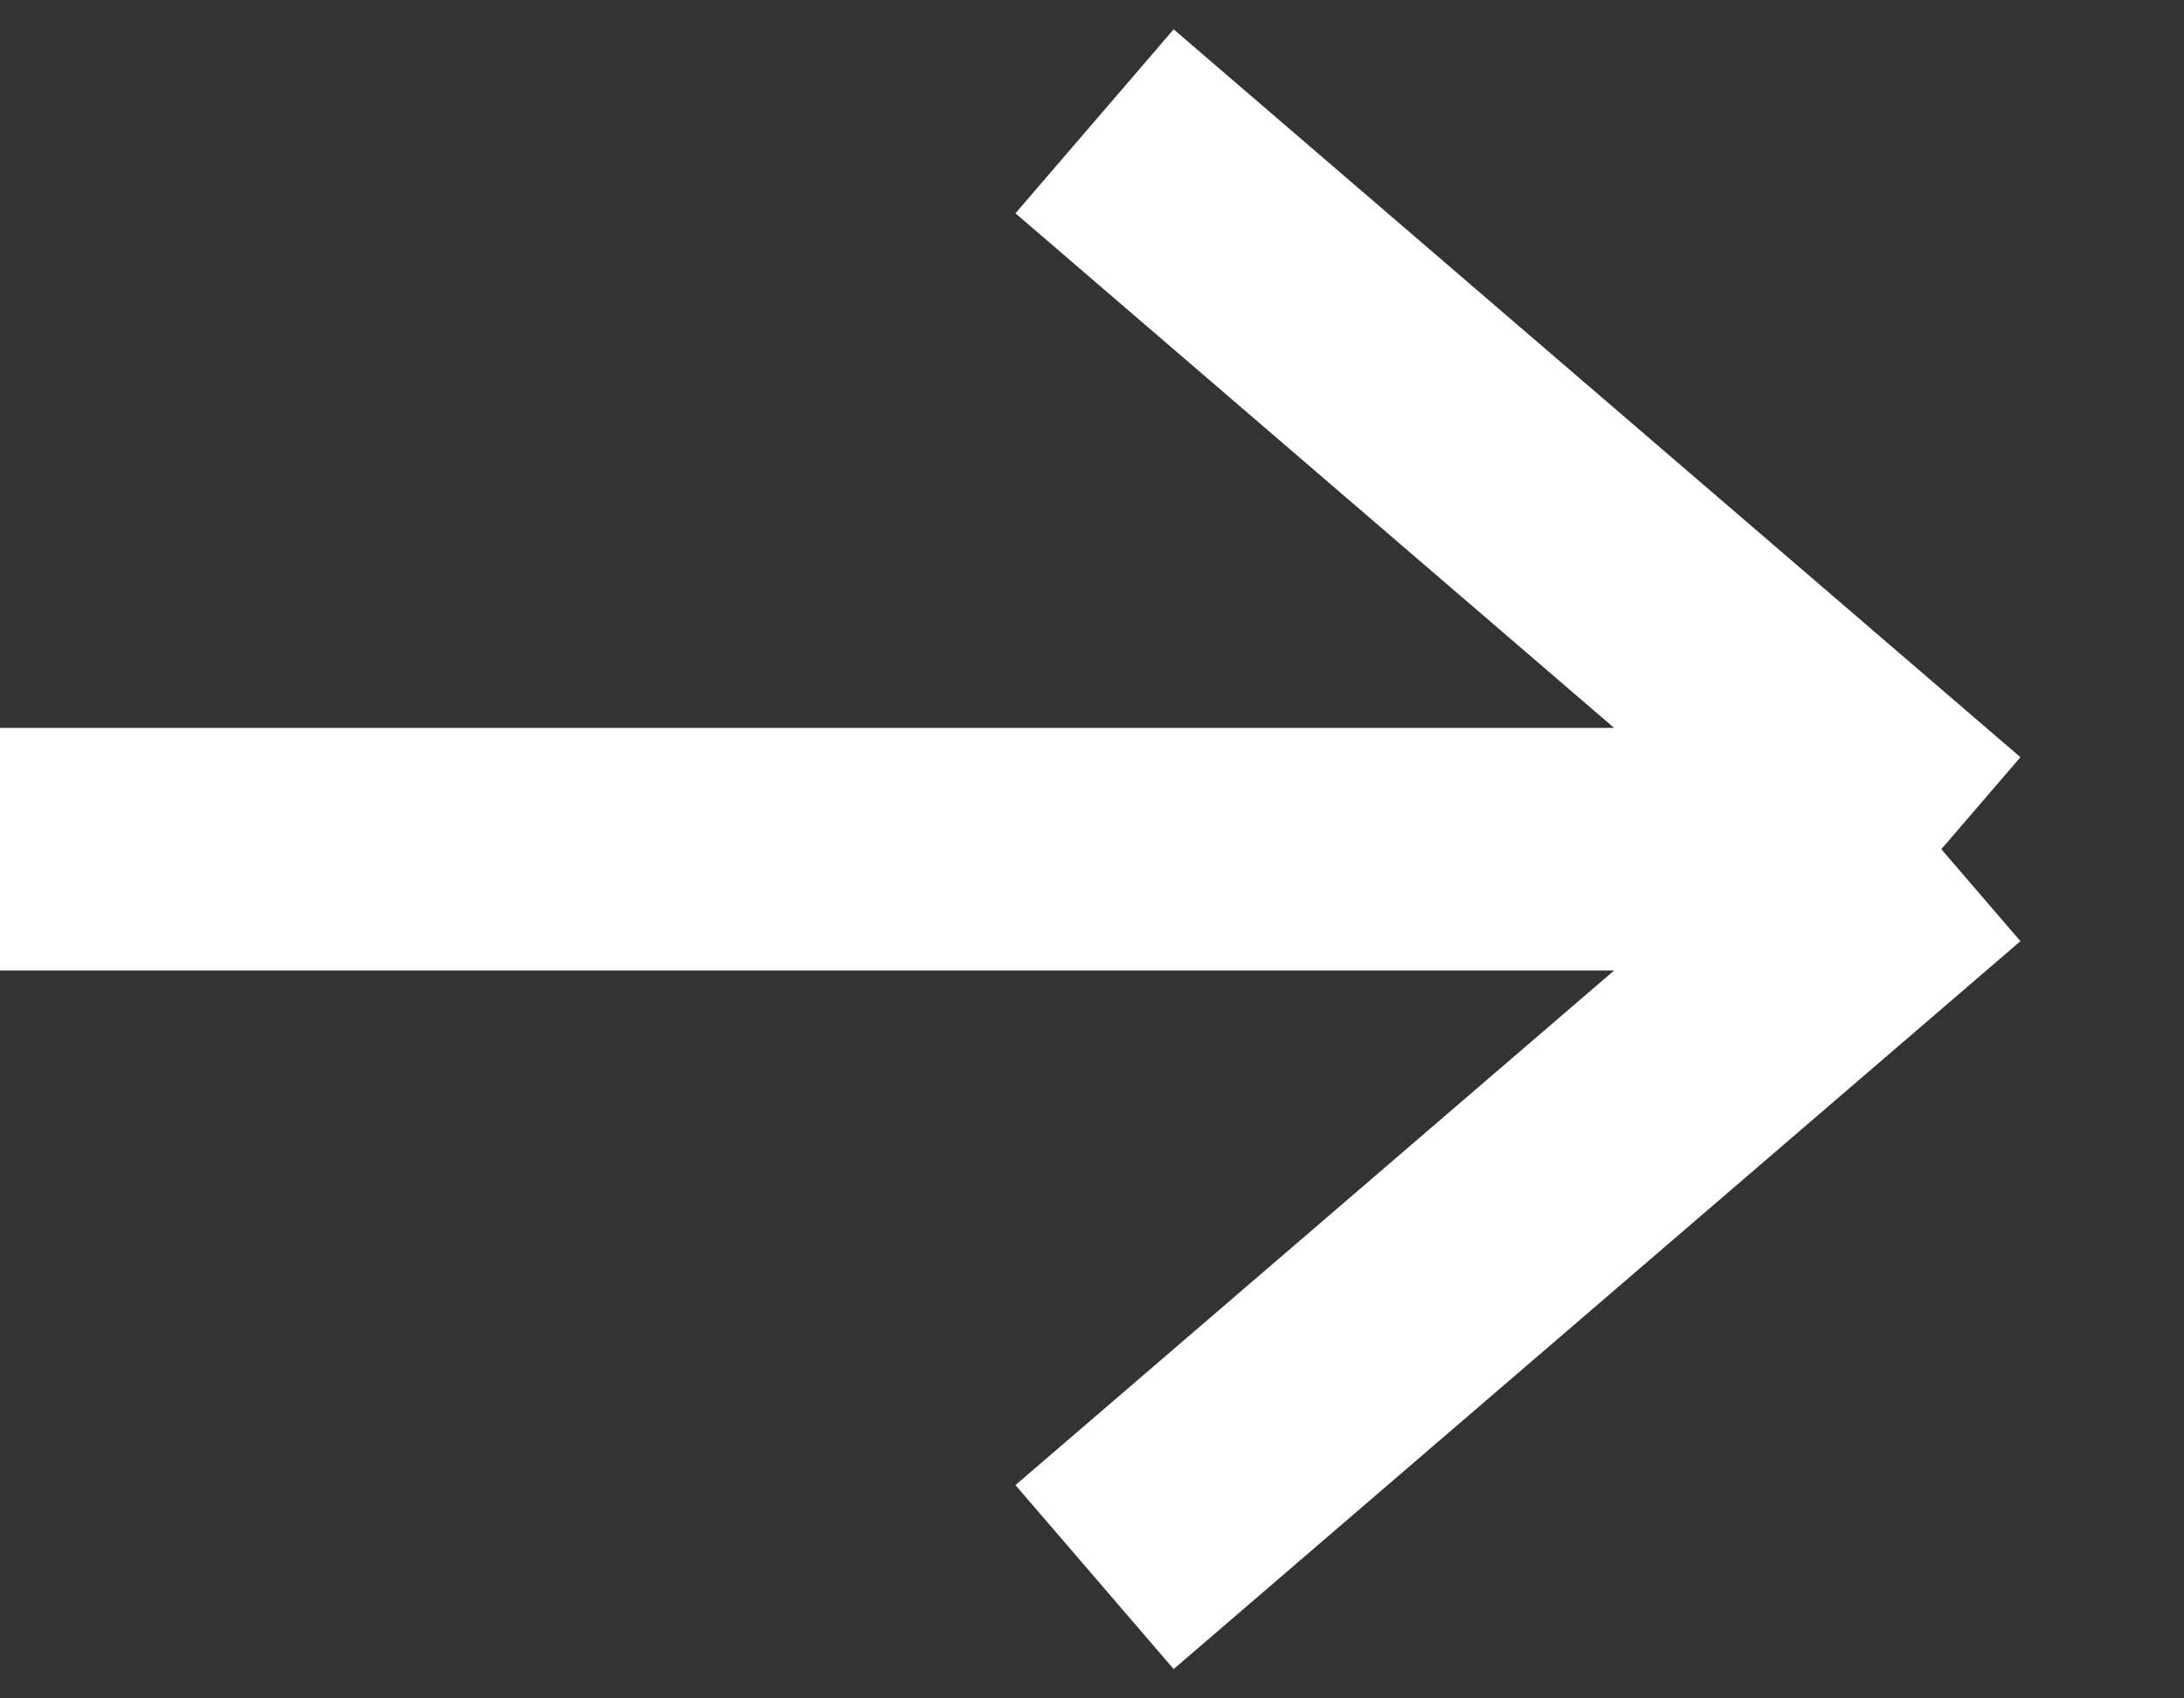 <svg width="18" height="14" viewBox="0 0 18 14" fill="none" xmlns="http://www.w3.org/2000/svg">
<rect x="0" y="0" width="18" height="14" fill="#333333" stroke="none"/>
<path d="M16 7H0M16 7L9.021 1M16 7L9.021 13" stroke="white" stroke-width="2"/>
</svg>
